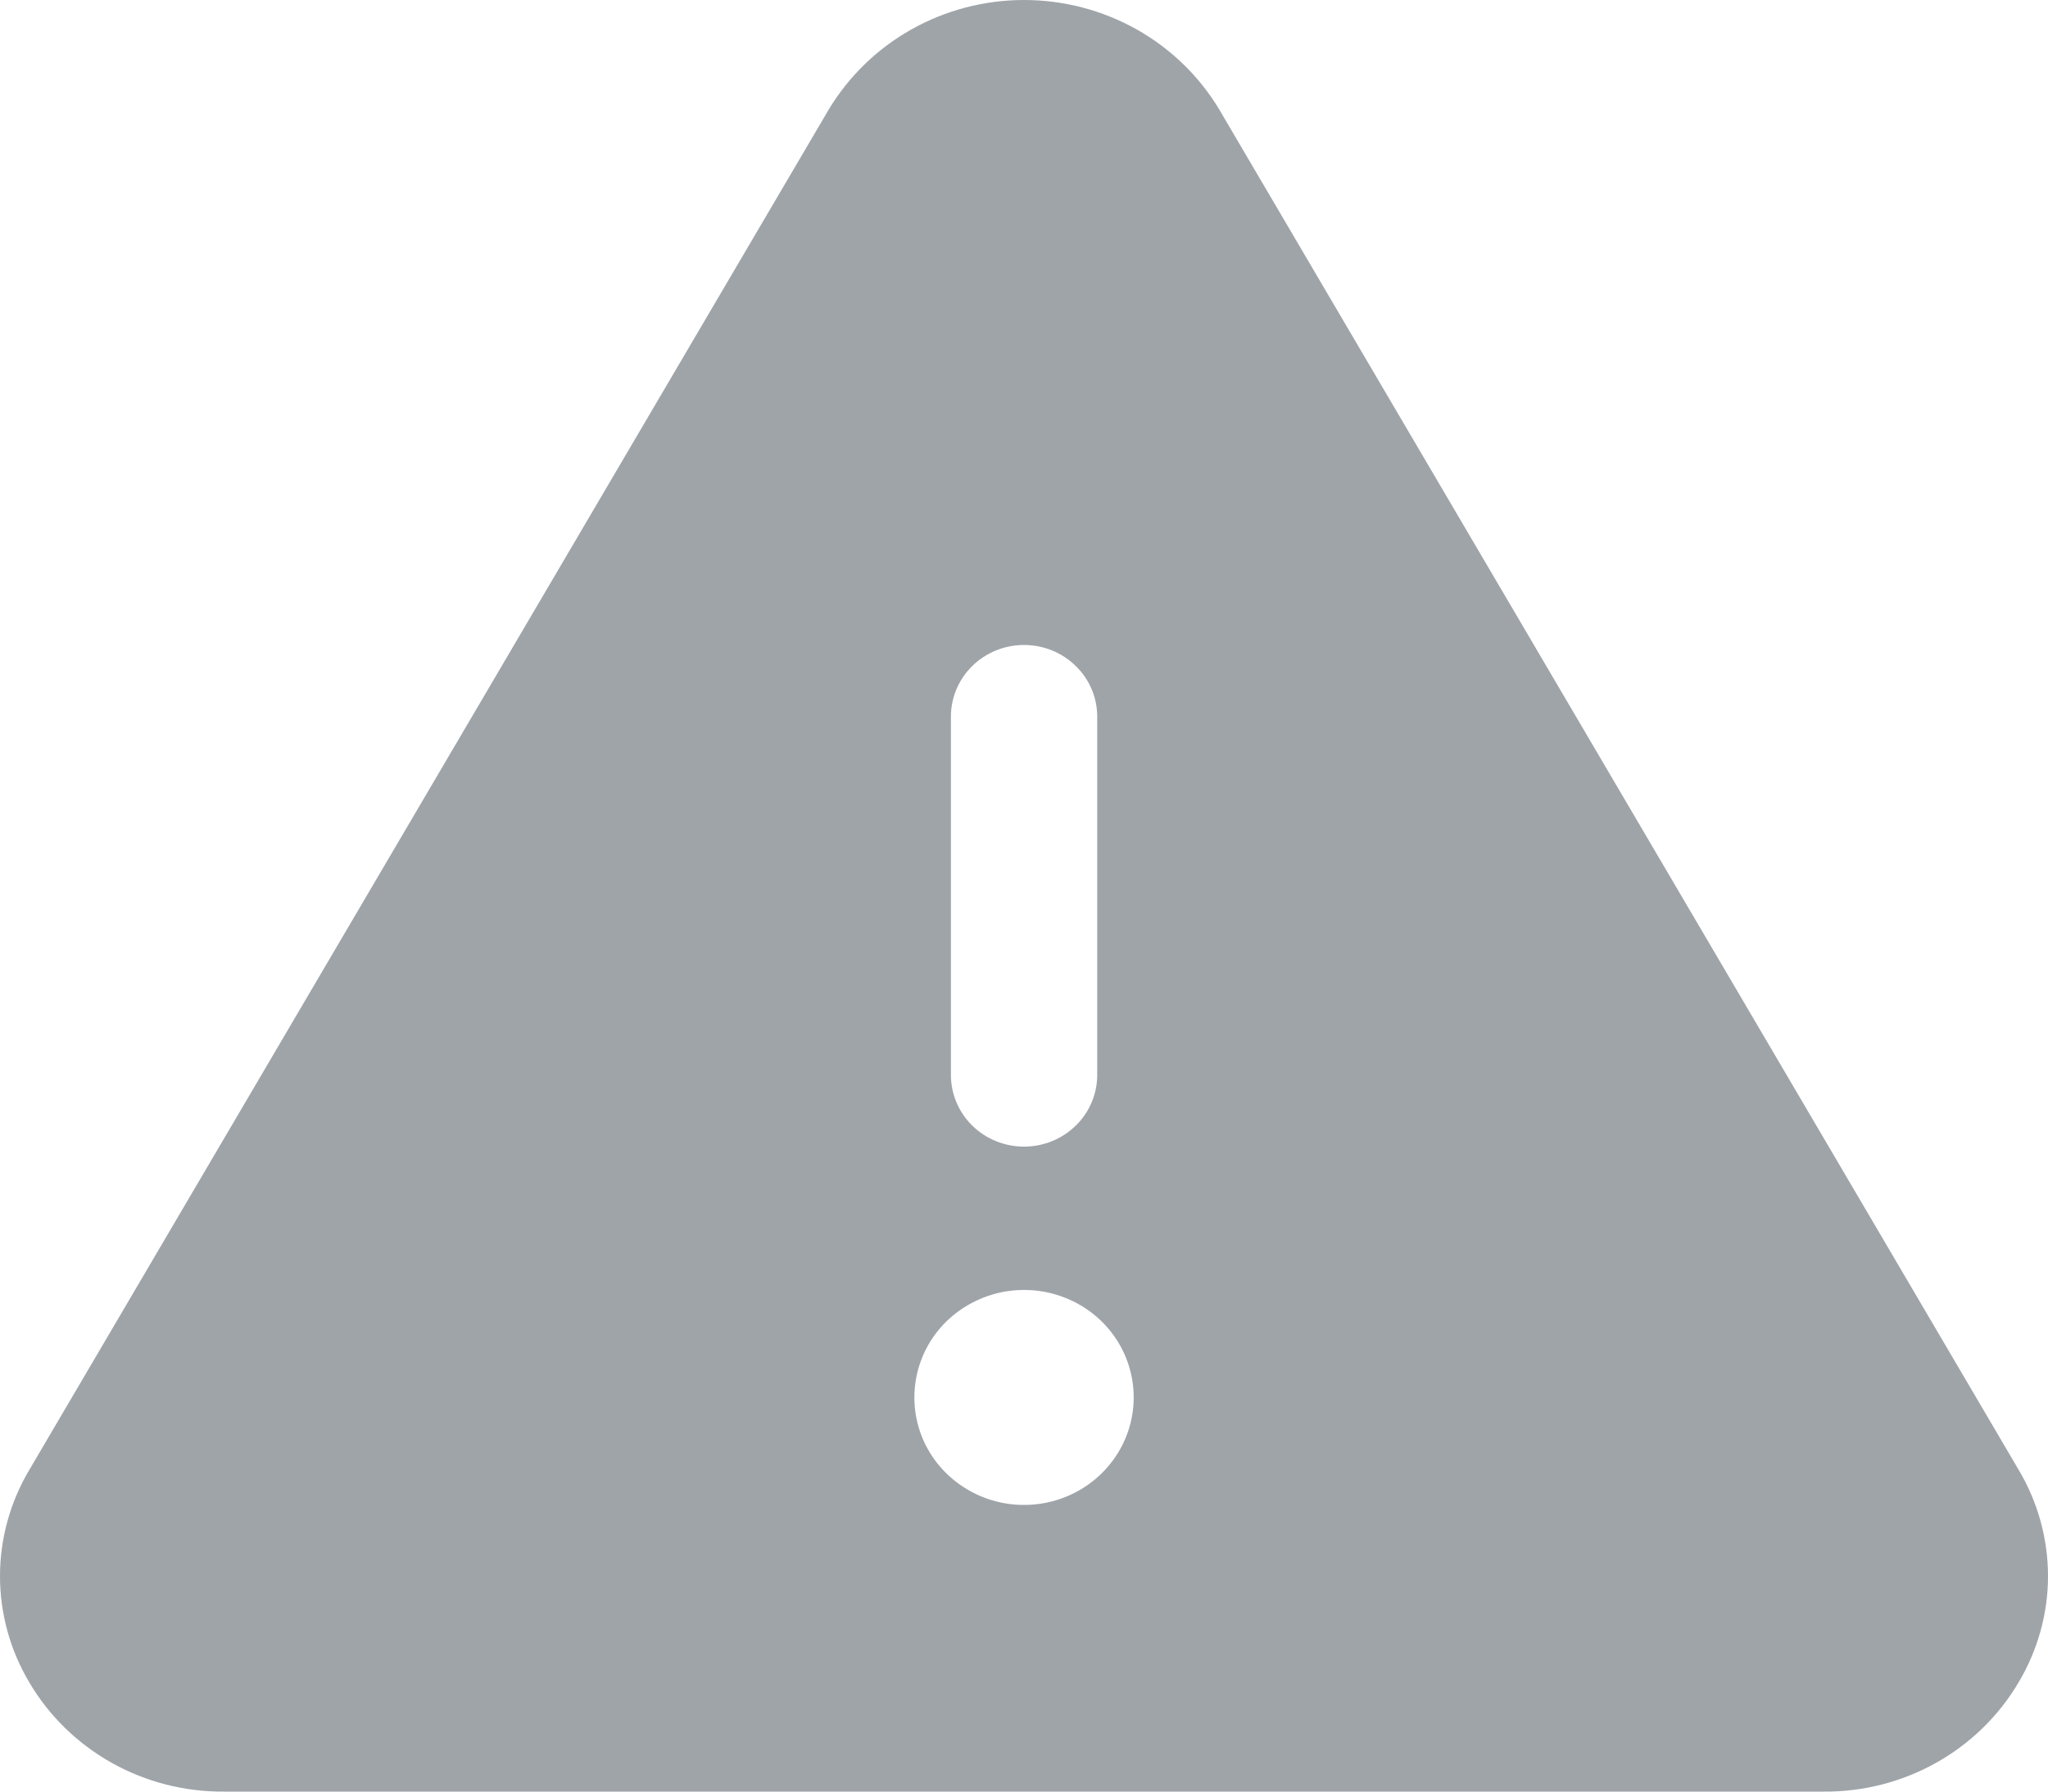 <svg width="16" height="14" viewBox="0 0 16 14" fill="none" xmlns="http://www.w3.org/2000/svg">
<path d="M15.771 11.486L9.525 0.855C9.369 0.595 9.146 0.379 8.879 0.229C8.611 0.079 8.309 0 8 0C7.692 0 7.389 0.079 7.122 0.229C6.854 0.379 6.632 0.595 6.475 0.855L0.229 11.486C0.079 11.738 0 12.025 0 12.316C0 12.608 0.079 12.895 0.229 13.147C0.383 13.409 0.606 13.626 0.874 13.776C1.142 13.926 1.446 14.003 1.754 14H14.246C14.555 14.003 14.858 13.925 15.126 13.775C15.394 13.625 15.616 13.408 15.77 13.147C15.92 12.895 16 12.608 16 12.317C16 12.025 15.921 11.738 15.771 11.486ZM7.429 5.6C7.429 5.451 7.489 5.309 7.596 5.204C7.703 5.099 7.849 5.04 8 5.04C8.152 5.04 8.297 5.099 8.404 5.204C8.512 5.309 8.572 5.451 8.572 5.6V8.4C8.572 8.548 8.512 8.691 8.404 8.796C8.297 8.901 8.152 8.96 8 8.96C7.849 8.96 7.703 8.901 7.596 8.796C7.489 8.691 7.429 8.548 7.429 8.4V5.6ZM8 11.76C7.831 11.76 7.665 11.711 7.524 11.618C7.383 11.526 7.273 11.395 7.208 11.241C7.144 11.088 7.127 10.919 7.16 10.756C7.193 10.593 7.274 10.443 7.394 10.326C7.514 10.209 7.667 10.129 7.833 10.096C7.999 10.064 8.172 10.08 8.328 10.144C8.485 10.207 8.619 10.315 8.713 10.453C8.807 10.591 8.857 10.754 8.857 10.92C8.857 11.143 8.767 11.356 8.606 11.514C8.446 11.671 8.228 11.76 8 11.76Z" fill="#9FA4A9"/>
</svg>
